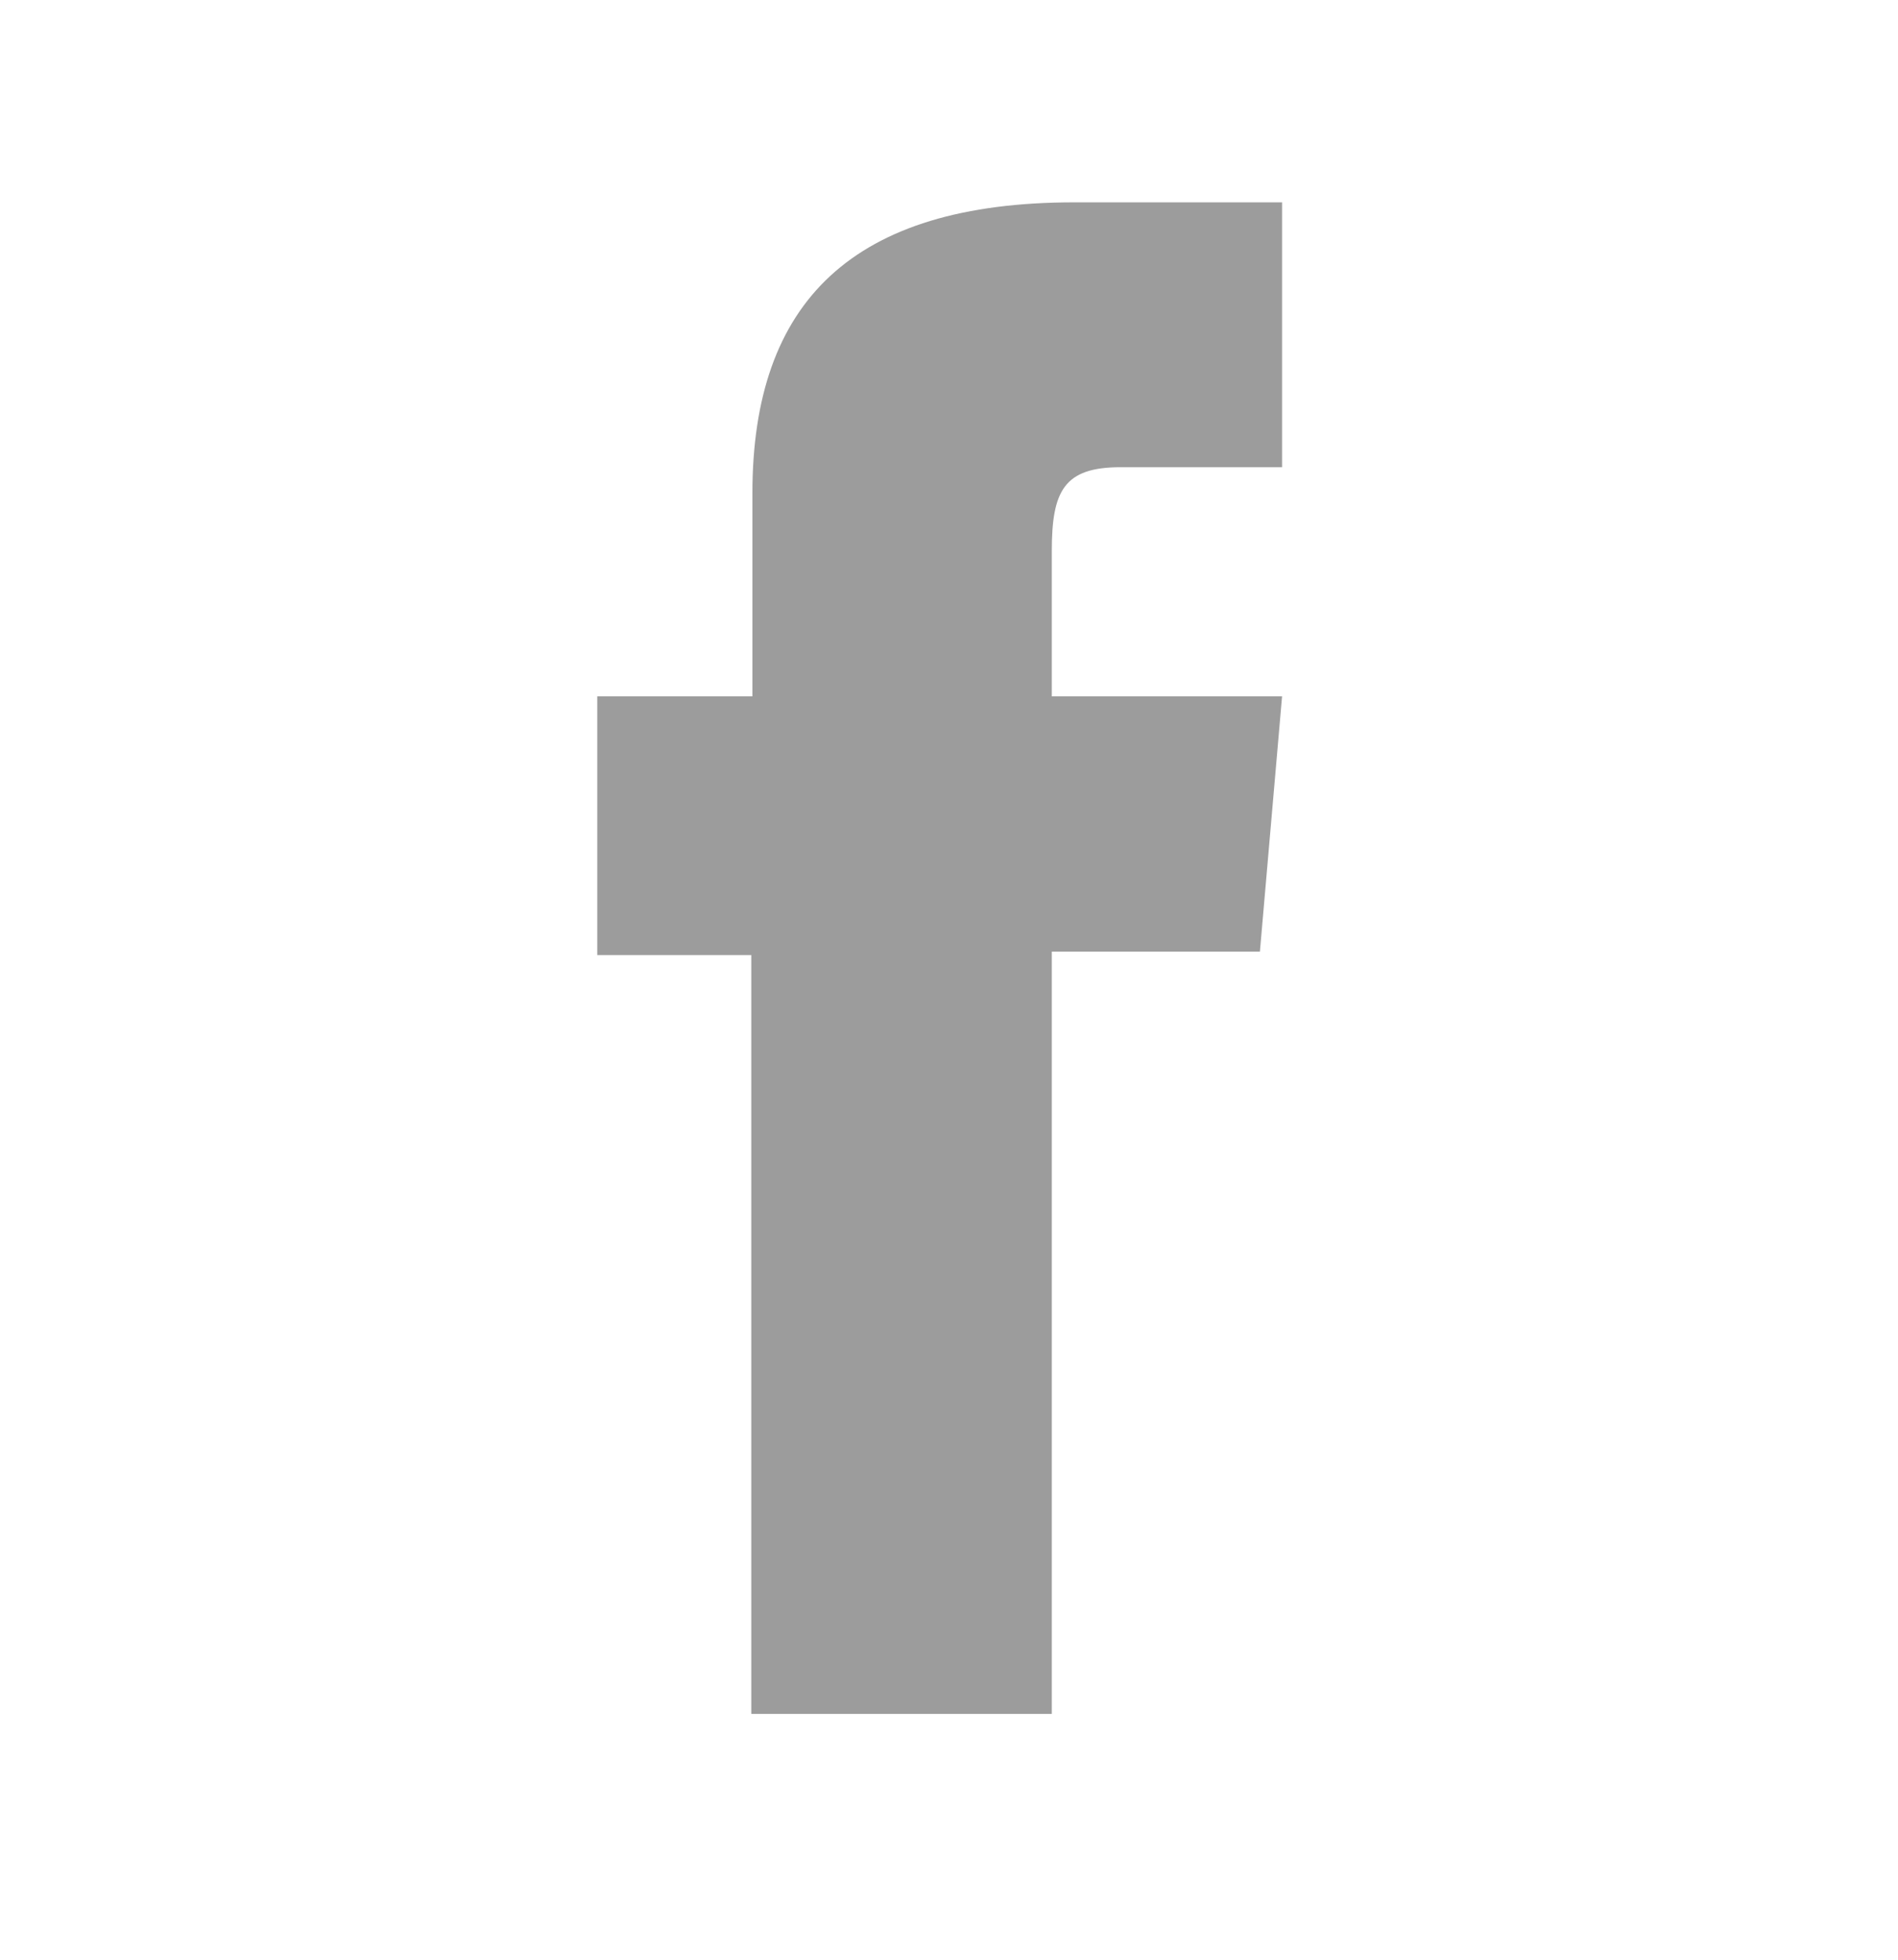 <svg width="31" height="32" viewBox="0 0 31 32" fill="none" xmlns="http://www.w3.org/2000/svg">
<path d="M12.271 27.986H17.179V15.539H20.578L20.94 11.371H17.179V8.999C17.179 8.017 17.376 7.629 18.302 7.629H20.94V3.304H17.547C13.921 3.304 12.289 4.931 12.289 8.054V11.371H9.755V15.595H12.271V27.986Z" fill="#9C9C9C"/>
</svg>
